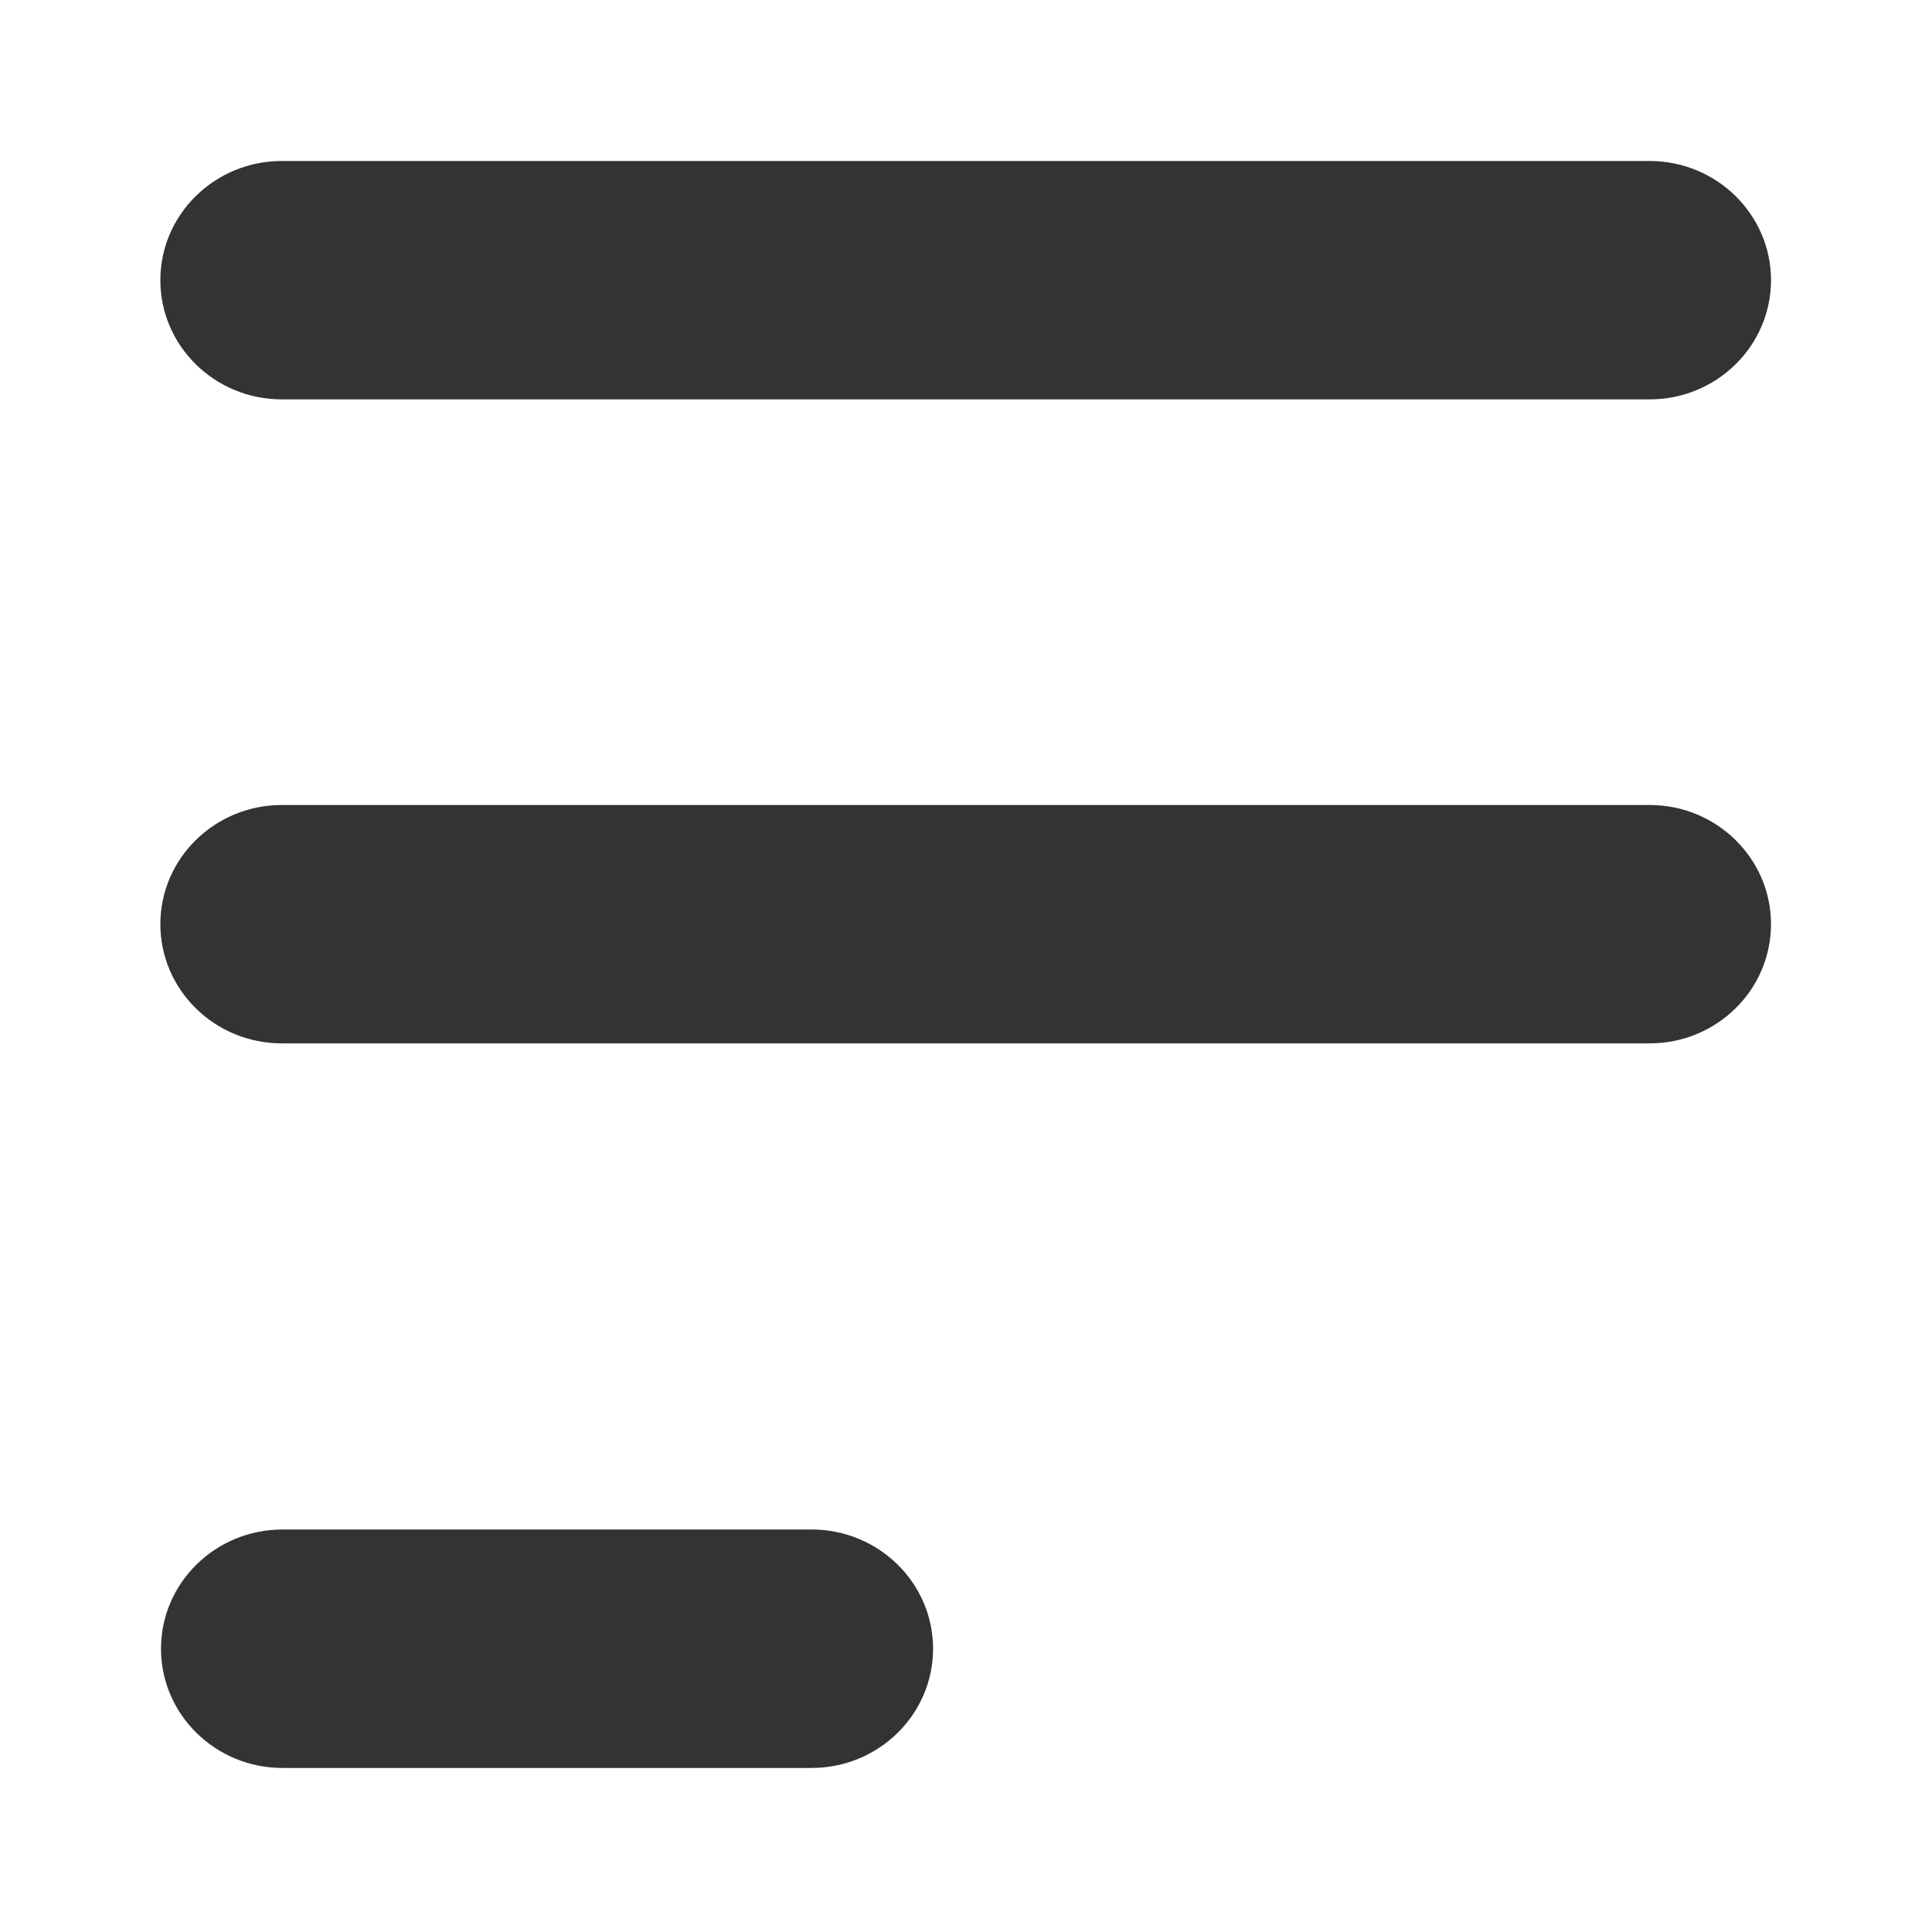 <svg width="24" height="24" viewBox="0 0 24 24" fill="none" xmlns="http://www.w3.org/2000/svg">
<path fill-rule="evenodd" clip-rule="evenodd" d="M22 3.48C22 2.664 21.324 2 20.493 2H3.5C2.668 2 1.992 2.664 1.992 3.48C1.992 4.298 2.668 4.961 3.5 4.961H20.493C21.324 4.961 22 4.298 22 3.48ZM10.083 19H3.508C2.676 19 2 19.664 2 20.481C2 21.298 2.676 21.962 3.508 21.962H10.083C10.915 21.962 11.591 21.298 11.591 20.481C11.591 19.664 10.915 19 10.083 19ZM20.493 10C21.324 10 22 10.664 22 11.48C22 12.298 21.324 12.961 20.493 12.961H3.5C2.668 12.961 1.992 12.298 1.992 11.48C1.992 10.664 2.668 10 3.5 10H20.493Z" fill="#333335"/>
</svg>
